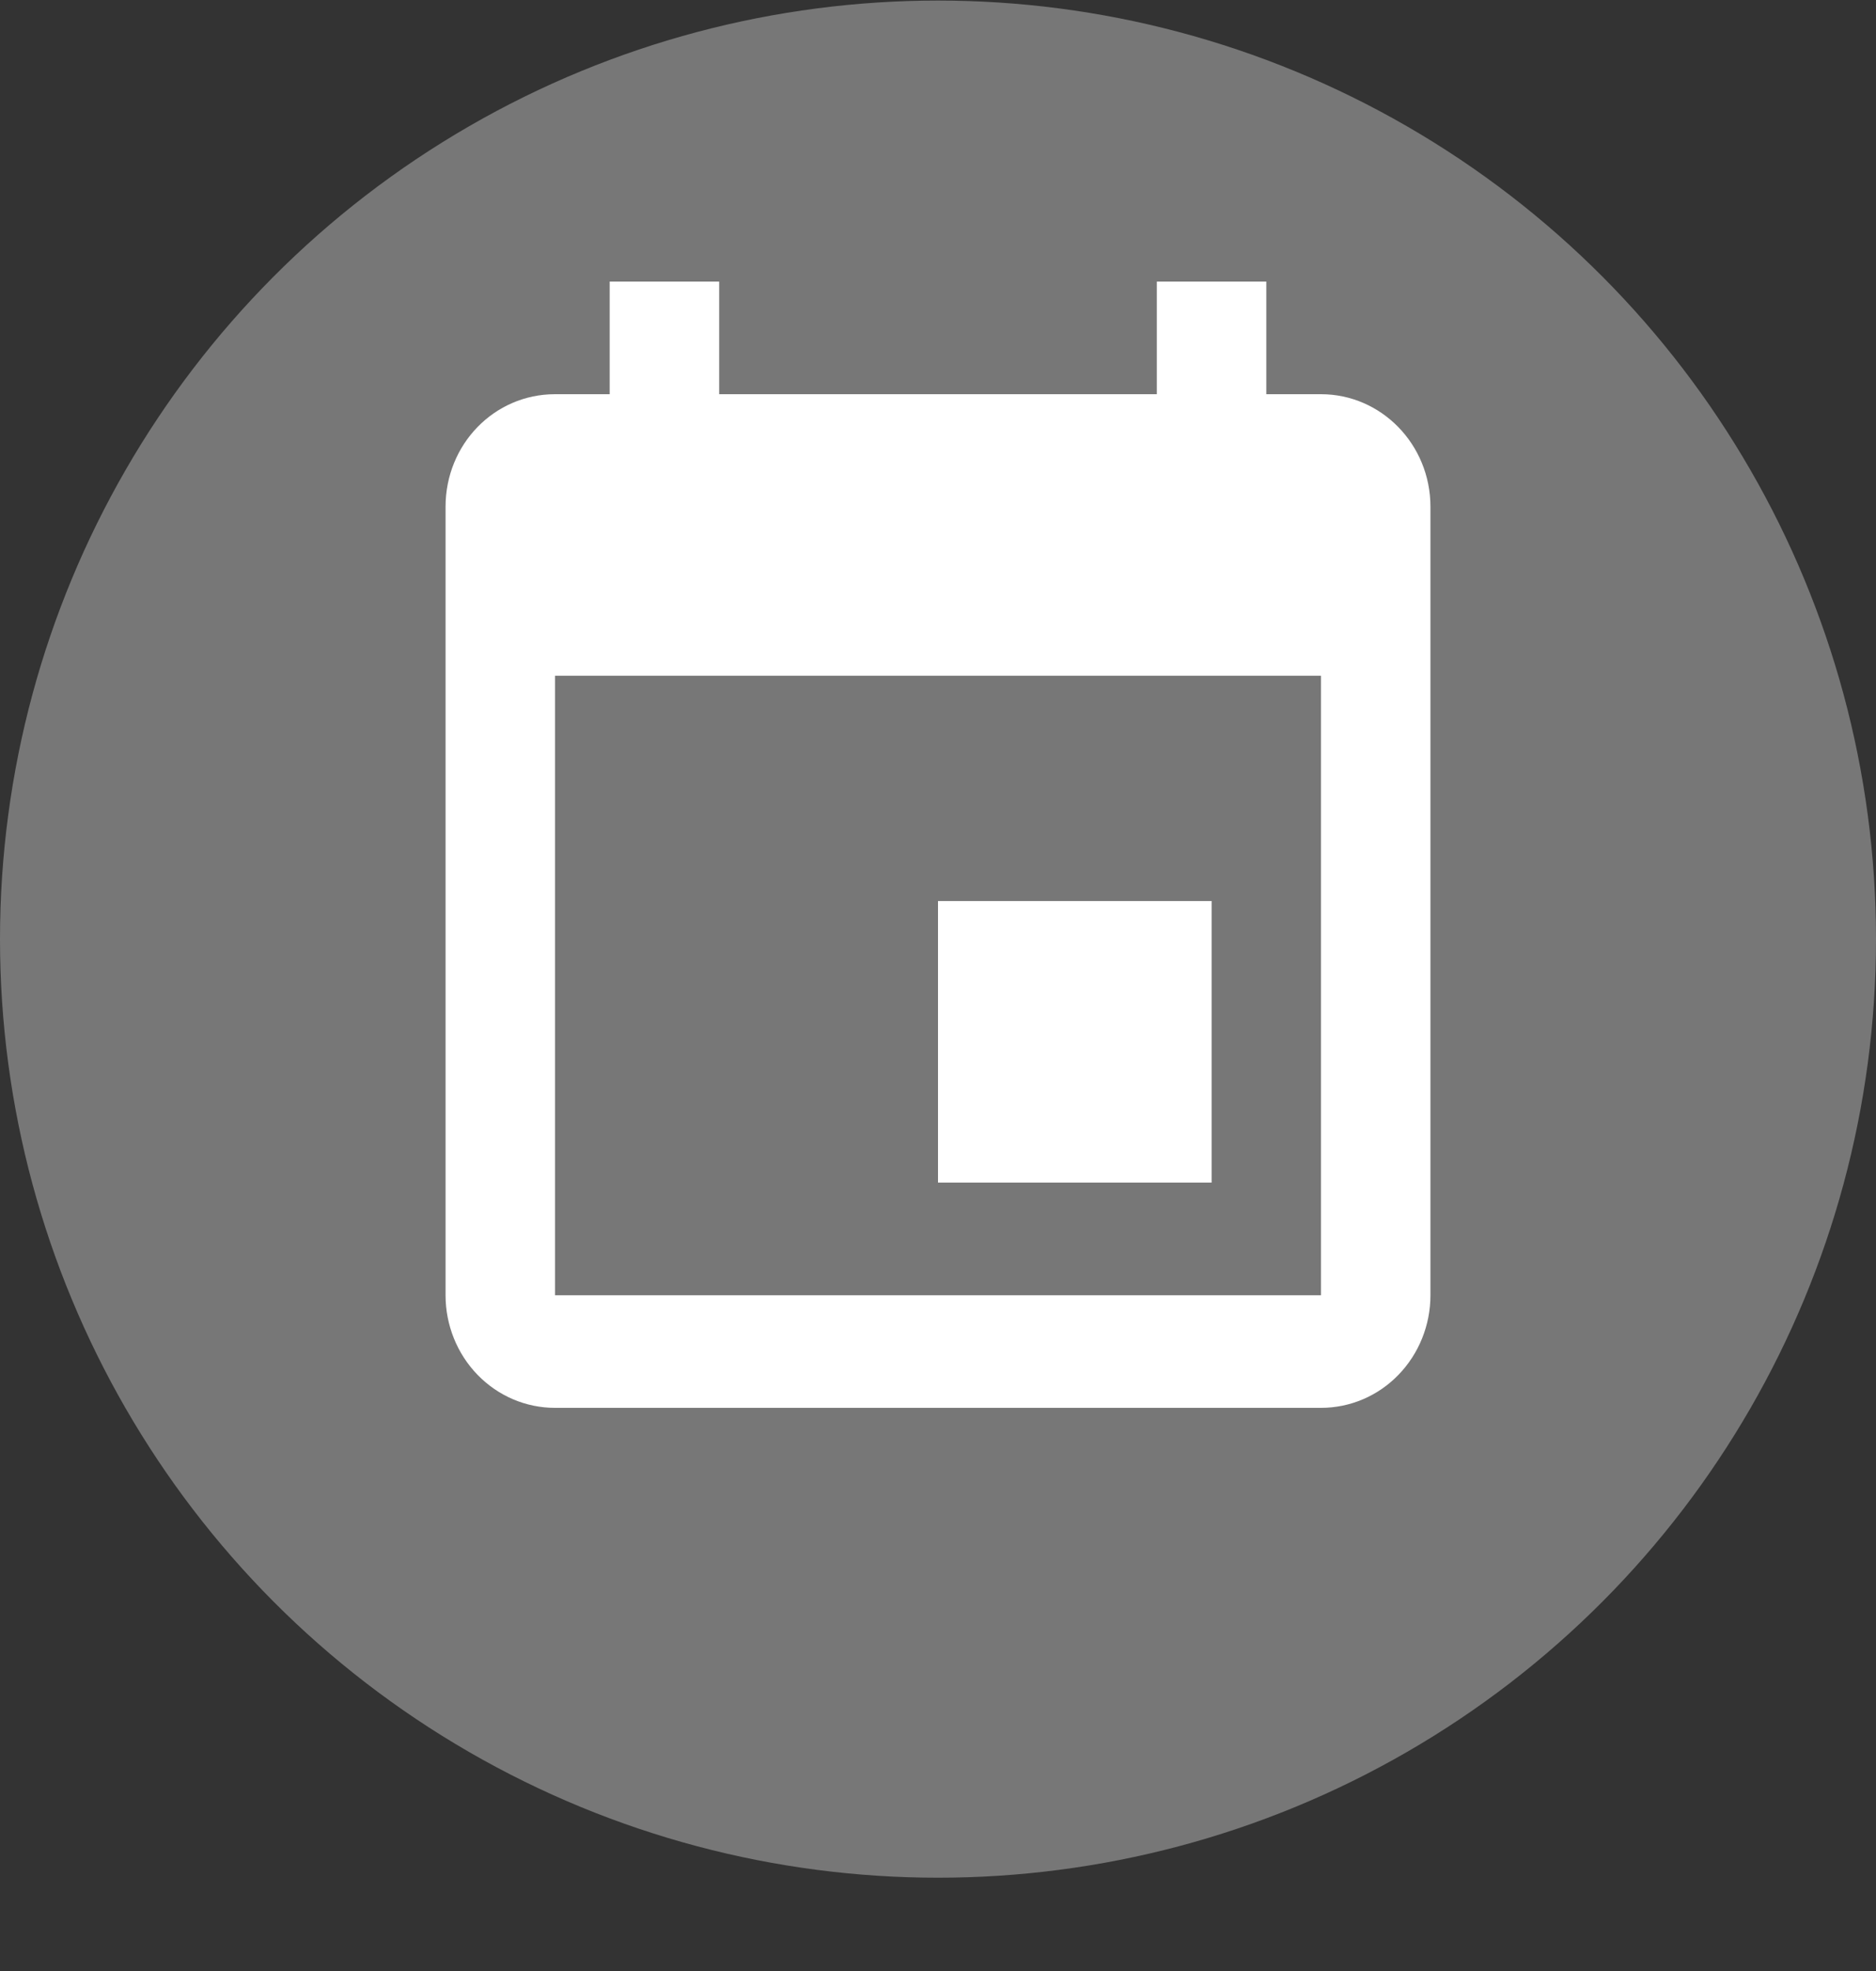 <svg width="20" height="21" viewBox="0 0 20 21" fill="none" xmlns="http://www.w3.org/2000/svg">
<rect x="0" y="0" width="20" height="21" fill="#333333" stroke="none"/>
<circle cx="10" cy="10.006" r="10" fill="#777777"/>
<path d="M14.083 13.8H5.917V7.2H14.083V13.8ZM12.333 3V4.2H7.667V3H6.5V4.2H5.917C5.269 4.2 4.75 4.734 4.75 5.4V13.8C4.75 14.118 4.873 14.424 5.092 14.649C5.311 14.874 5.607 15 5.917 15H14.083C14.393 15 14.69 14.874 14.908 14.649C15.127 14.424 15.25 14.118 15.25 13.8V5.4C15.25 4.734 14.725 4.2 14.083 4.2H13.5V3H12.333ZM12.917 9.6H10V12.6H12.917V9.6Z" fill="white"/>
</svg>
